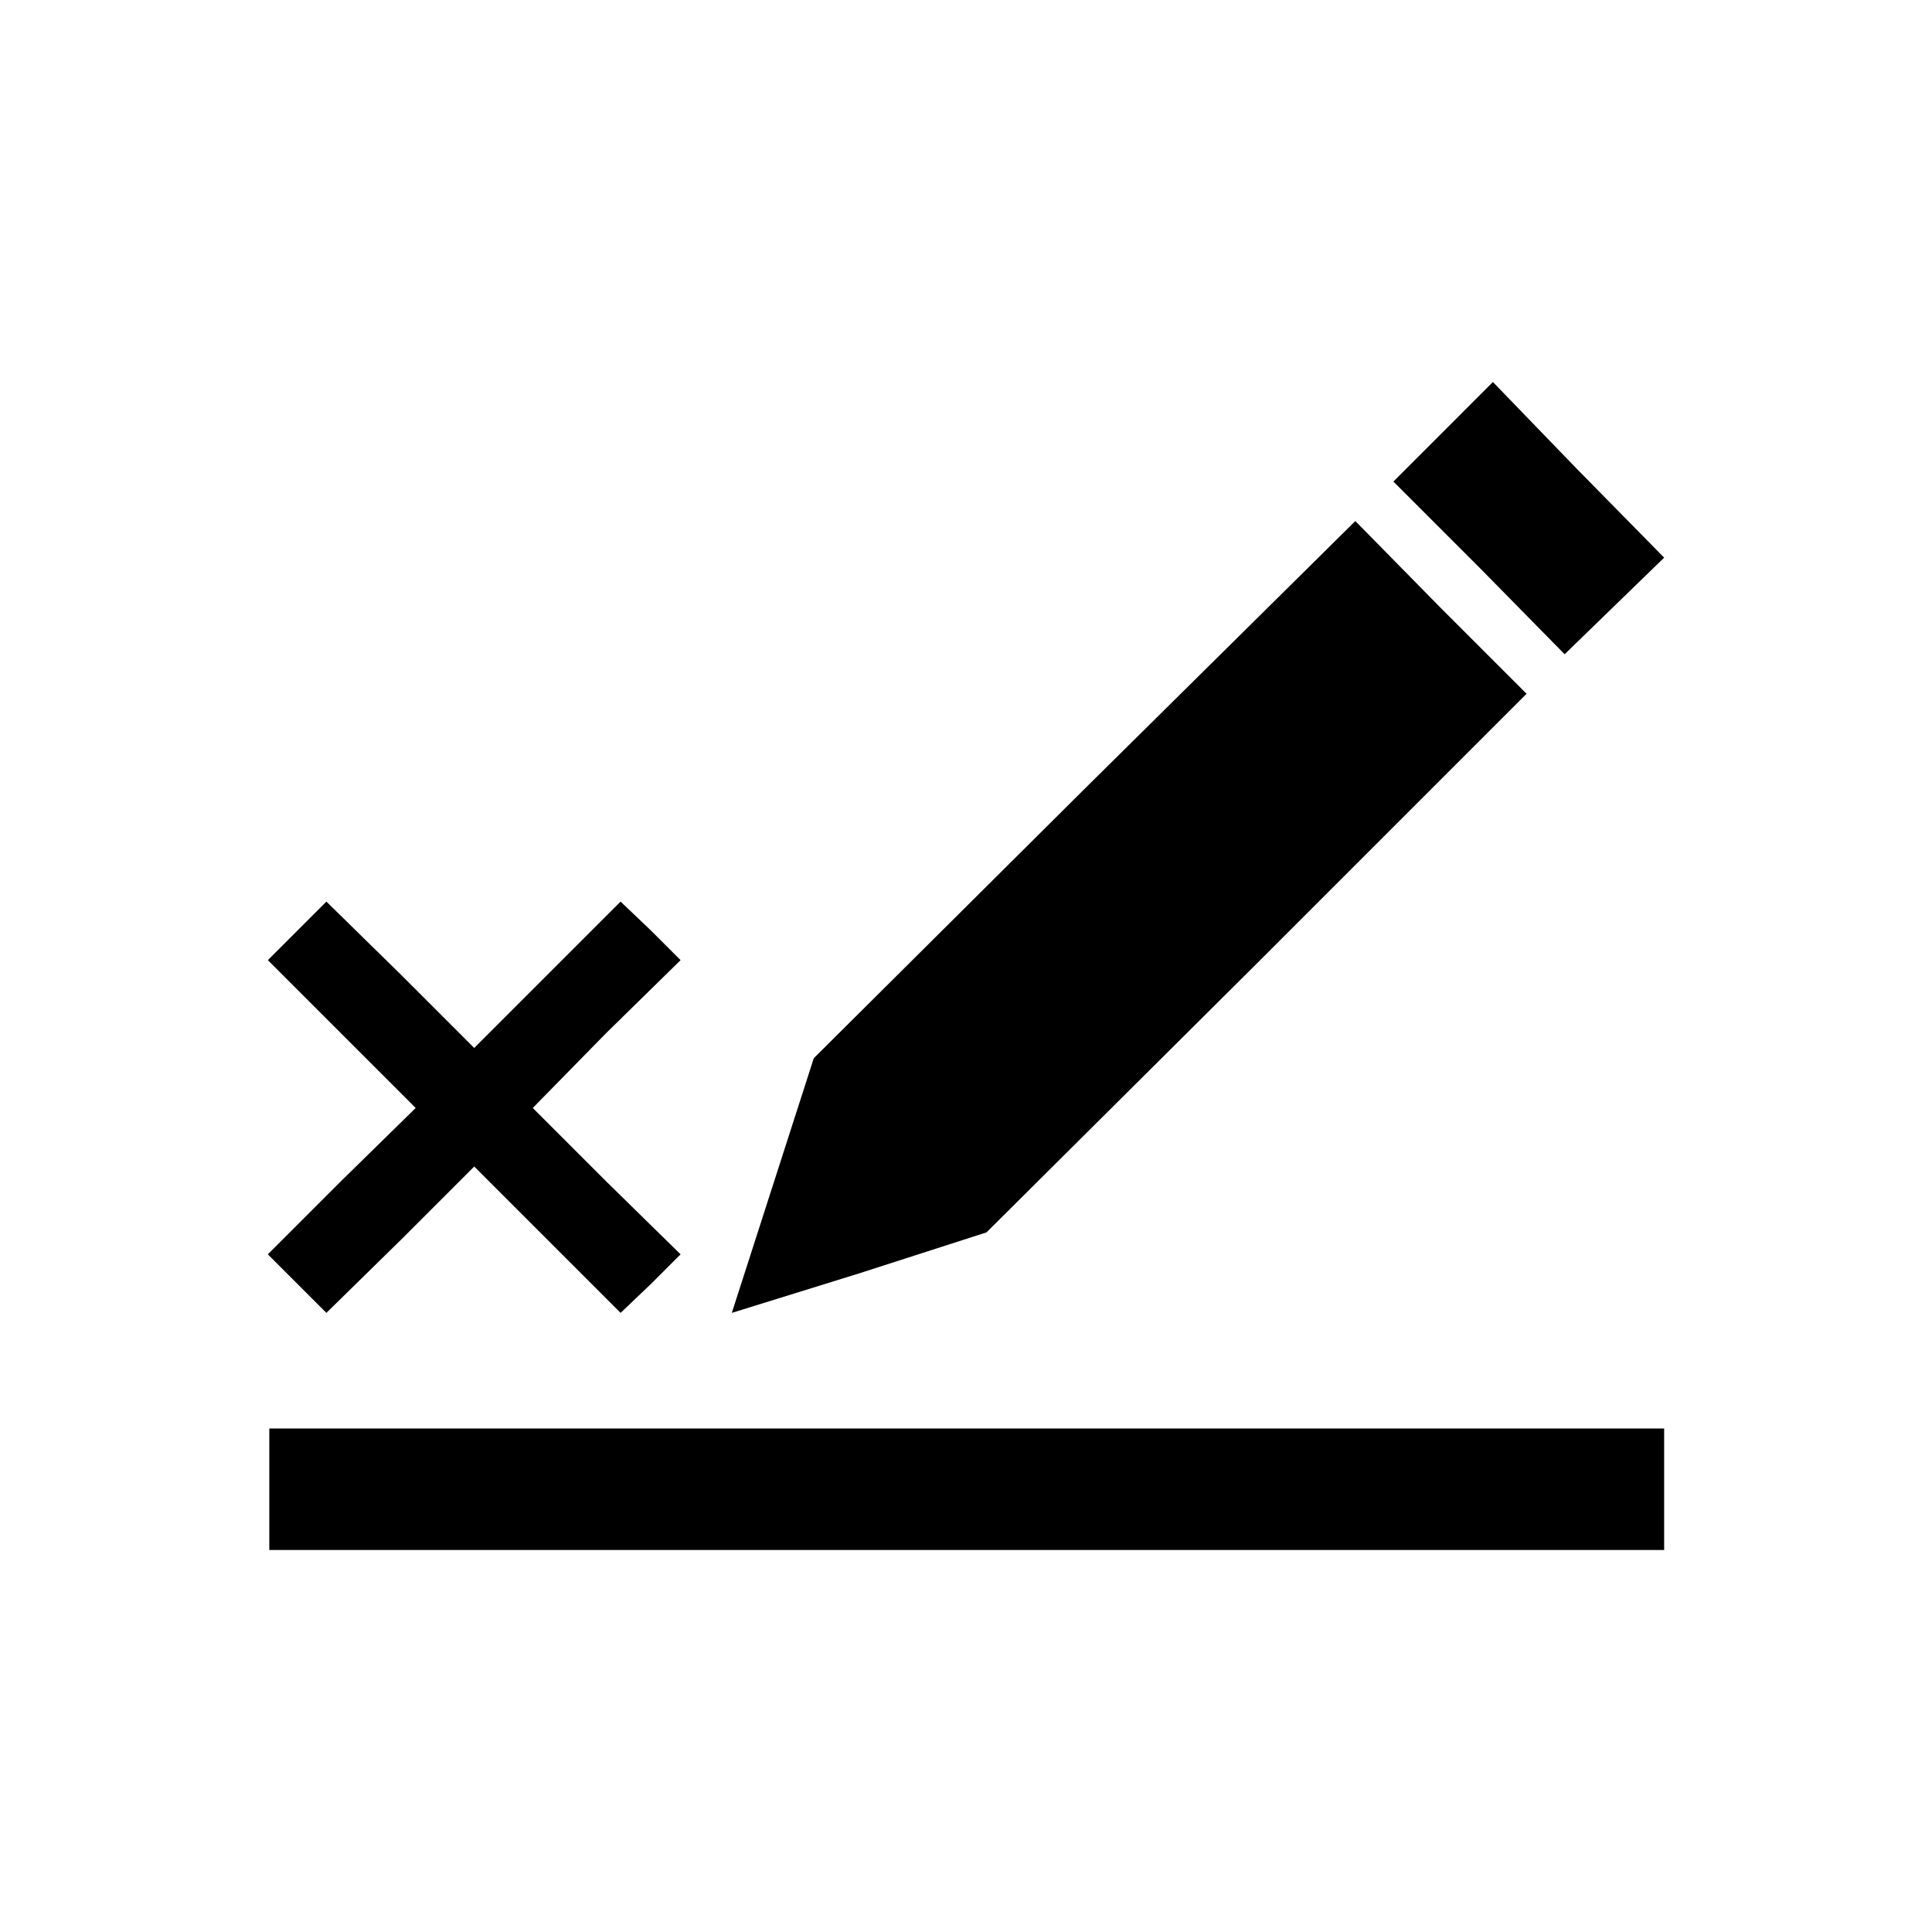<?xml version="1.0" encoding="utf-8"?>
<!-- Generator: Adobe Illustrator 19.1.0, SVG Export Plug-In . SVG Version: 6.00 Build 0)  -->
<!DOCTYPE svg PUBLIC "-//W3C//DTD SVG 1.1//EN" "http://www.w3.org/Graphics/SVG/1.1/DTD/svg11.dtd">
<svg version="1.1" id="icon" xmlns="http://www.w3.org/2000/svg" xmlns:xlink="http://www.w3.org/1999/xlink" x="0px" y="0px"
	 width="132px" height="132px" viewBox="0 0 132 132" enable-background="new 0 0 132 132" xml:space="preserve">
<g>
	<polyline points="113.7,38.1 110.3,41.4 106.9,44.7 101.1,38.8 95.2,32.9 98.6,29.5 102,26.1 107.8,32.1 113.7,38.1 	"/>
	<polyline points="92.6,35.6 98.4,41.5 104.3,47.4 85.9,65.8 67.4,84.2 58.7,87 50,89.7 52.8,81 55.6,72.3 74.1,53.9 92.6,35.6 	"/>
	<polygon points="18.4,97.6 66.1,97.6 113.7,97.6 113.7,101.8 113.7,105.9 66.1,105.9 18.4,105.9 18.4,101.8 	"/>
	<polyline points="46.5,65.6 44.5,63.6 42.4,61.6 37.4,66.6 32.4,71.6 27.4,66.6 22.3,61.6 20.3,63.6 18.3,65.6 23.3,70.6 
		28.4,75.7 23.3,80.7 18.3,85.7 20.3,87.7 22.3,89.7 27.4,84.7 32.4,79.7 37.4,84.7 42.4,89.7 44.5,87.7 46.5,85.7 41.4,80.7 
		36.4,75.7 41.4,70.6 46.5,65.6 	"/>
</g>
</svg>

